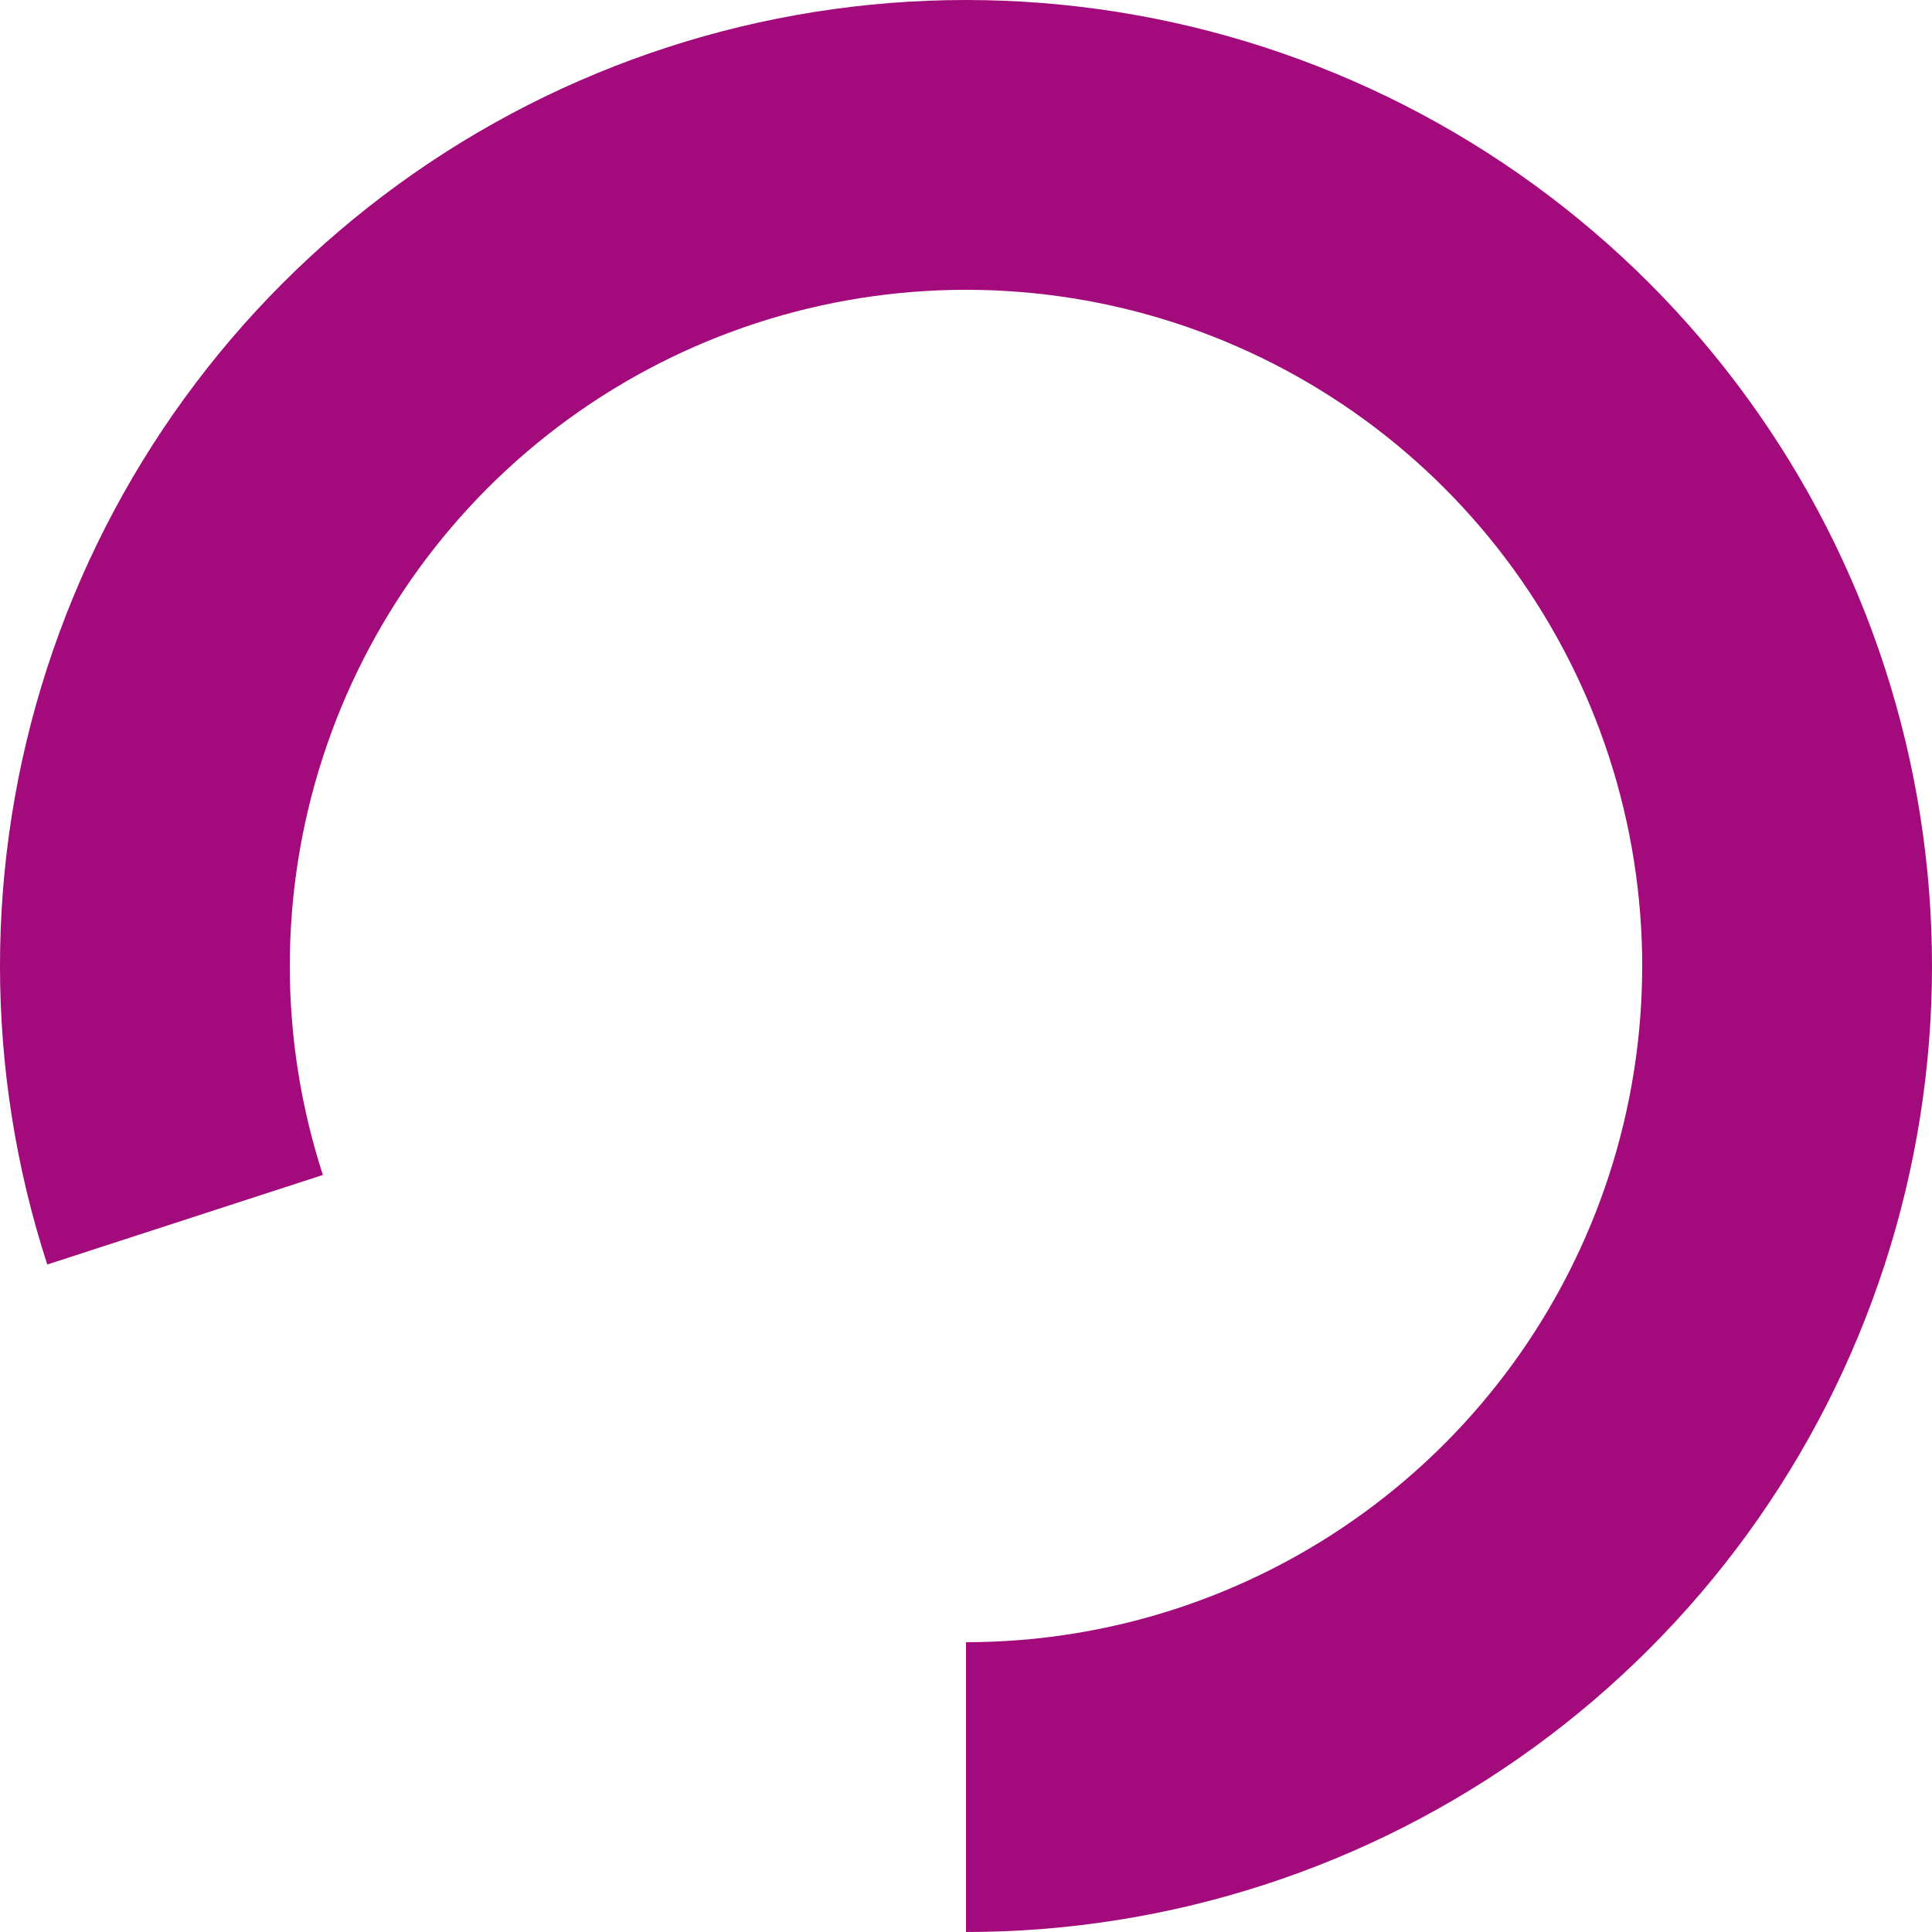 <svg width="220" height="220" viewBox="0 0 220 220" fill="none" xmlns="http://www.w3.org/2000/svg">
<path d="M110 220C133.23 220 155.863 212.646 174.656 198.992C193.45 185.338 207.438 166.085 214.616 143.992C221.795 121.899 221.795 98.101 214.616 76.008C207.438 53.915 193.45 34.662 174.656 21.008C155.863 7.354 133.23 -5.82366e-06 110 -4.80825e-06C86.77 -3.79285e-06 64.137 7.354 45.344 21.008C26.55 34.662 12.562 53.915 5.384 76.008C-1.795 98.101 -1.795 121.899 5.384 143.992L36.769 133.794C31.744 118.329 31.744 101.671 36.769 86.206C41.794 70.741 51.585 57.264 64.74 47.706C77.896 38.148 93.739 33 110 33C126.261 33 142.104 38.148 155.259 47.706C168.415 57.264 178.206 70.741 183.231 86.206C188.256 101.671 188.256 118.329 183.231 133.794C178.206 149.259 168.415 162.736 155.259 172.294C142.104 181.852 126.261 187 110 187L110 220Z" fill="#A30A7B"/>
</svg>
